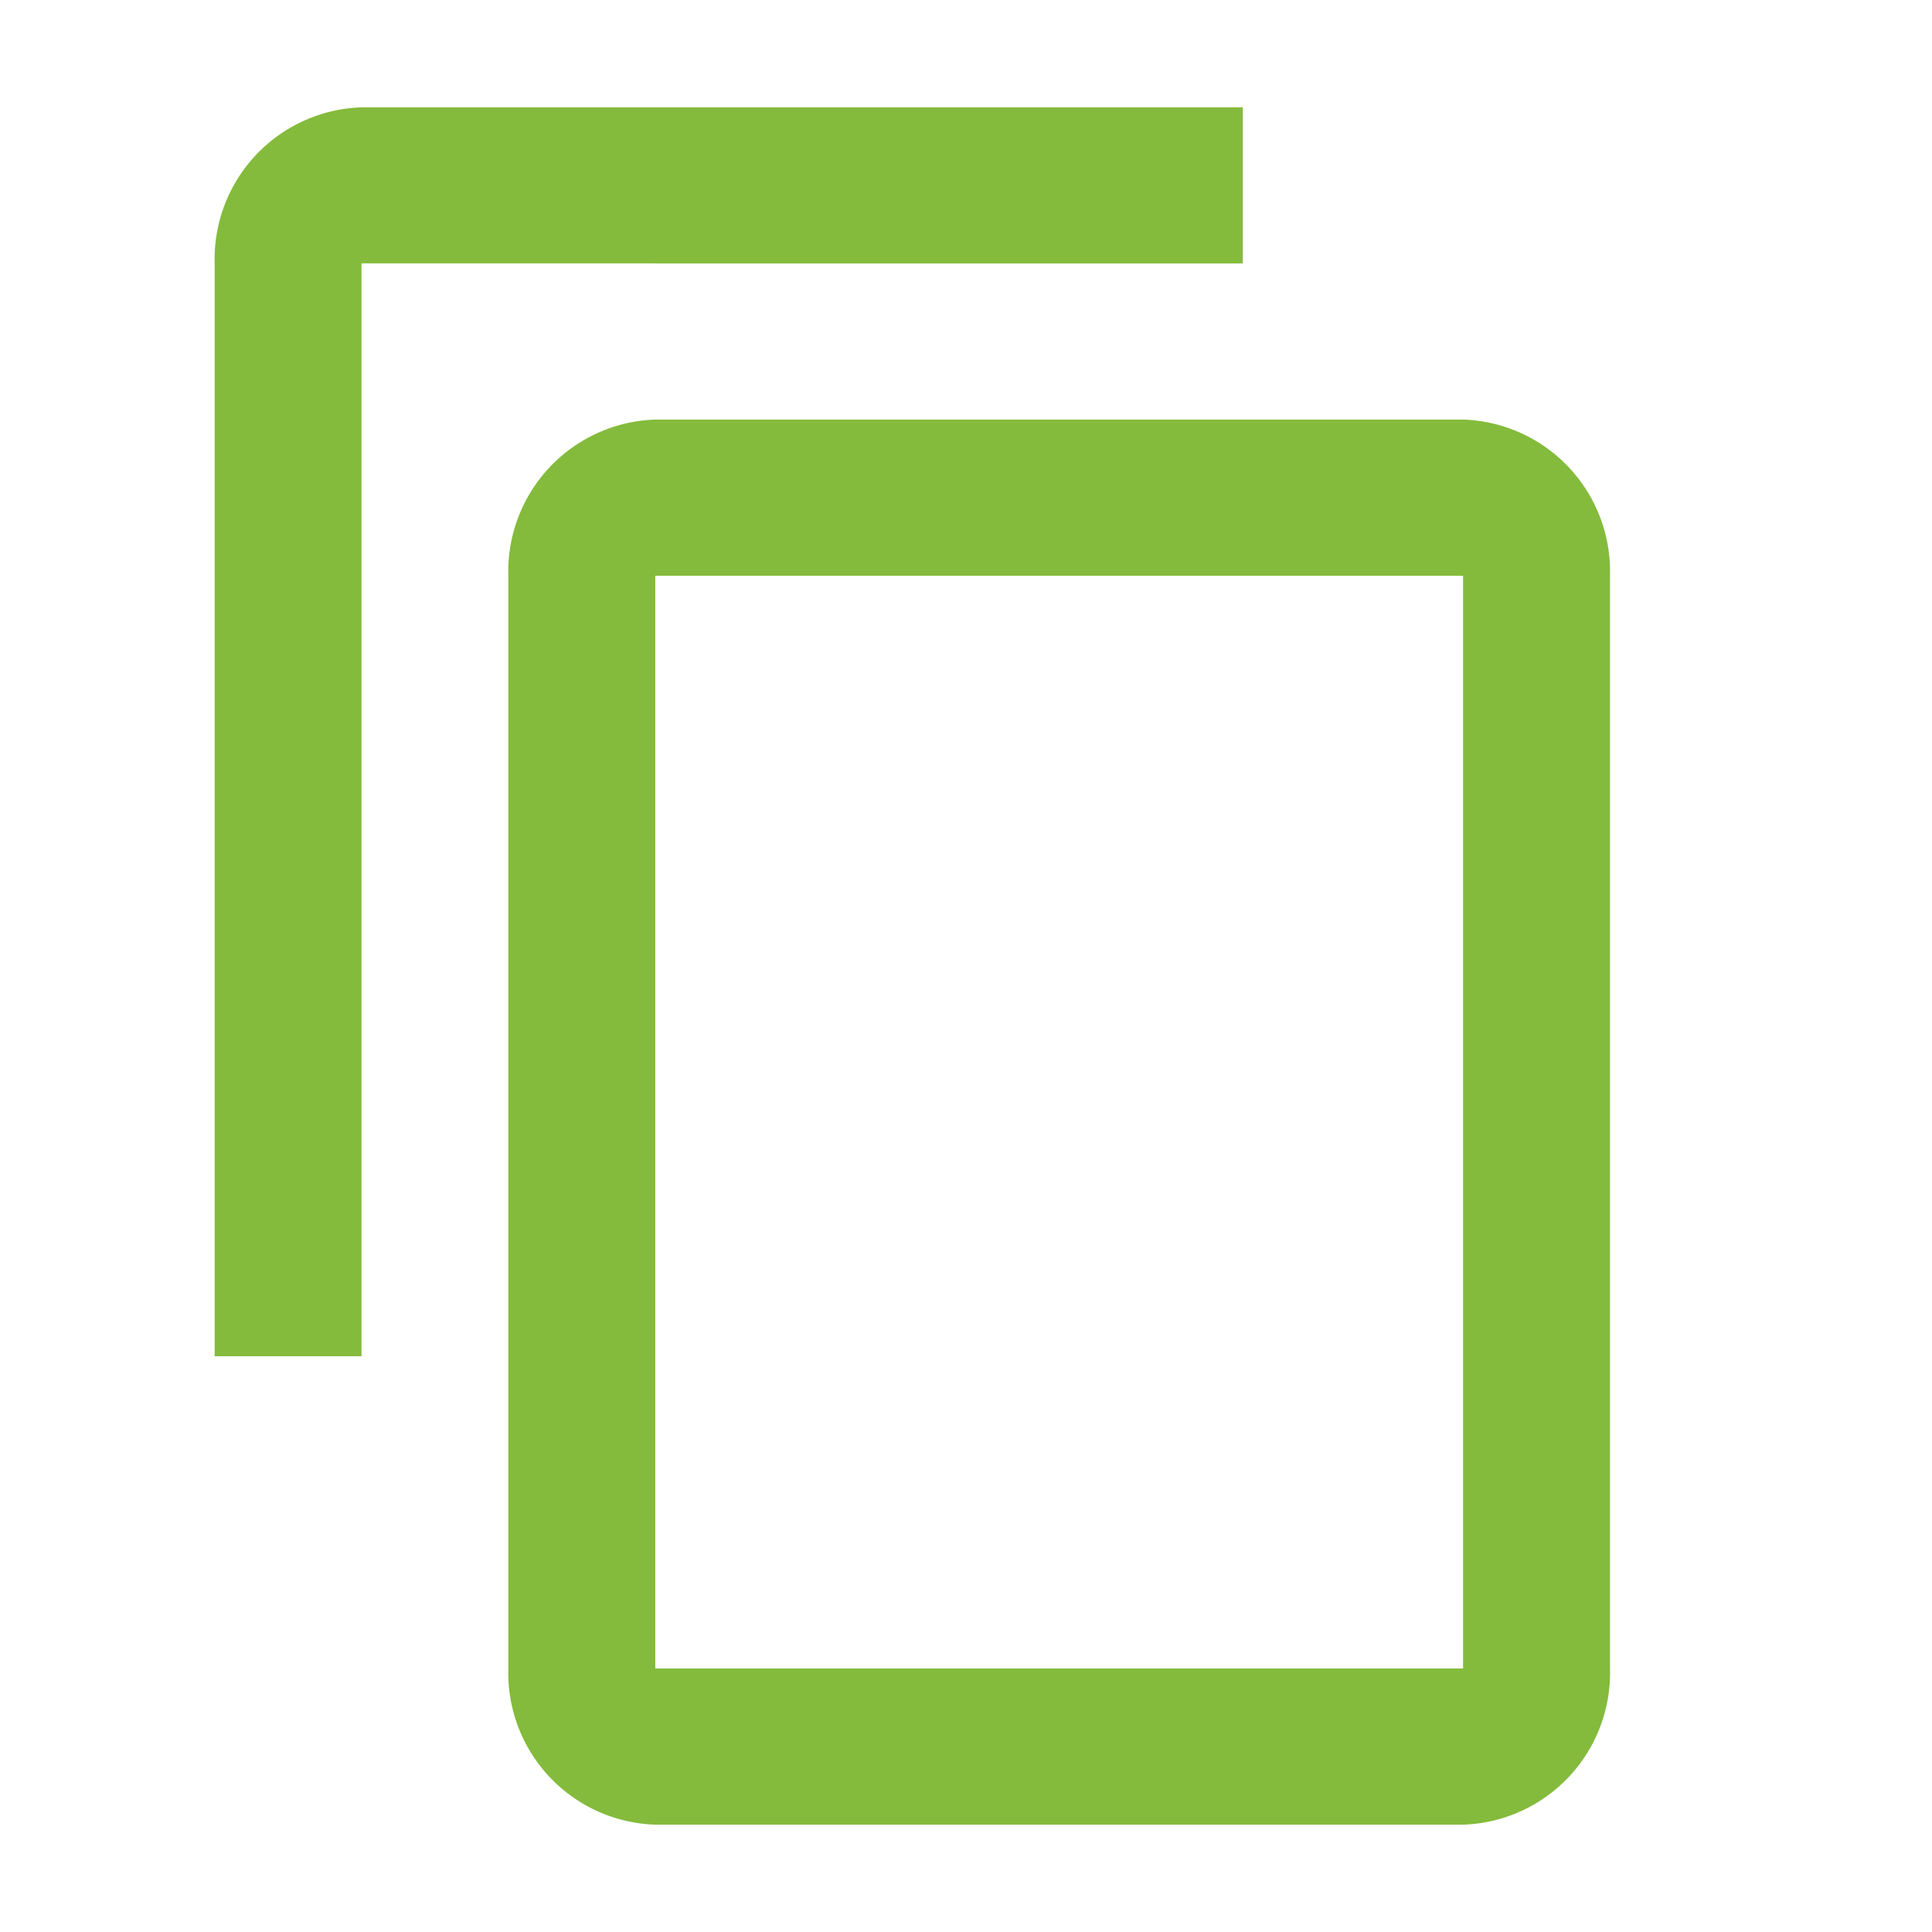 <svg data-name="icon/content/copy_24px" xmlns="http://www.w3.org/2000/svg" width="18" height="18">
    <path style="fill:none" d="M0 0h18v18H0z"/>
    <path data-name="↳Color" d="M11.632 16H4.105a1.415 1.415 0 0 1-1.369-1.454V4.364a1.416 1.416 0 0 1 1.369-1.455h7.526A1.415 1.415 0 0 1 13 4.364v10.181A1.415 1.415 0 0 1 11.632 16zM4.105 4.364v10.181h7.526V4.364zm-2.737 7.272H0V1.454A1.415 1.415 0 0 1 1.368 0h8.211v1.454H1.368v10.182z" transform="translate(2 1)" style="fill:#84bb3c"/>
</svg>
